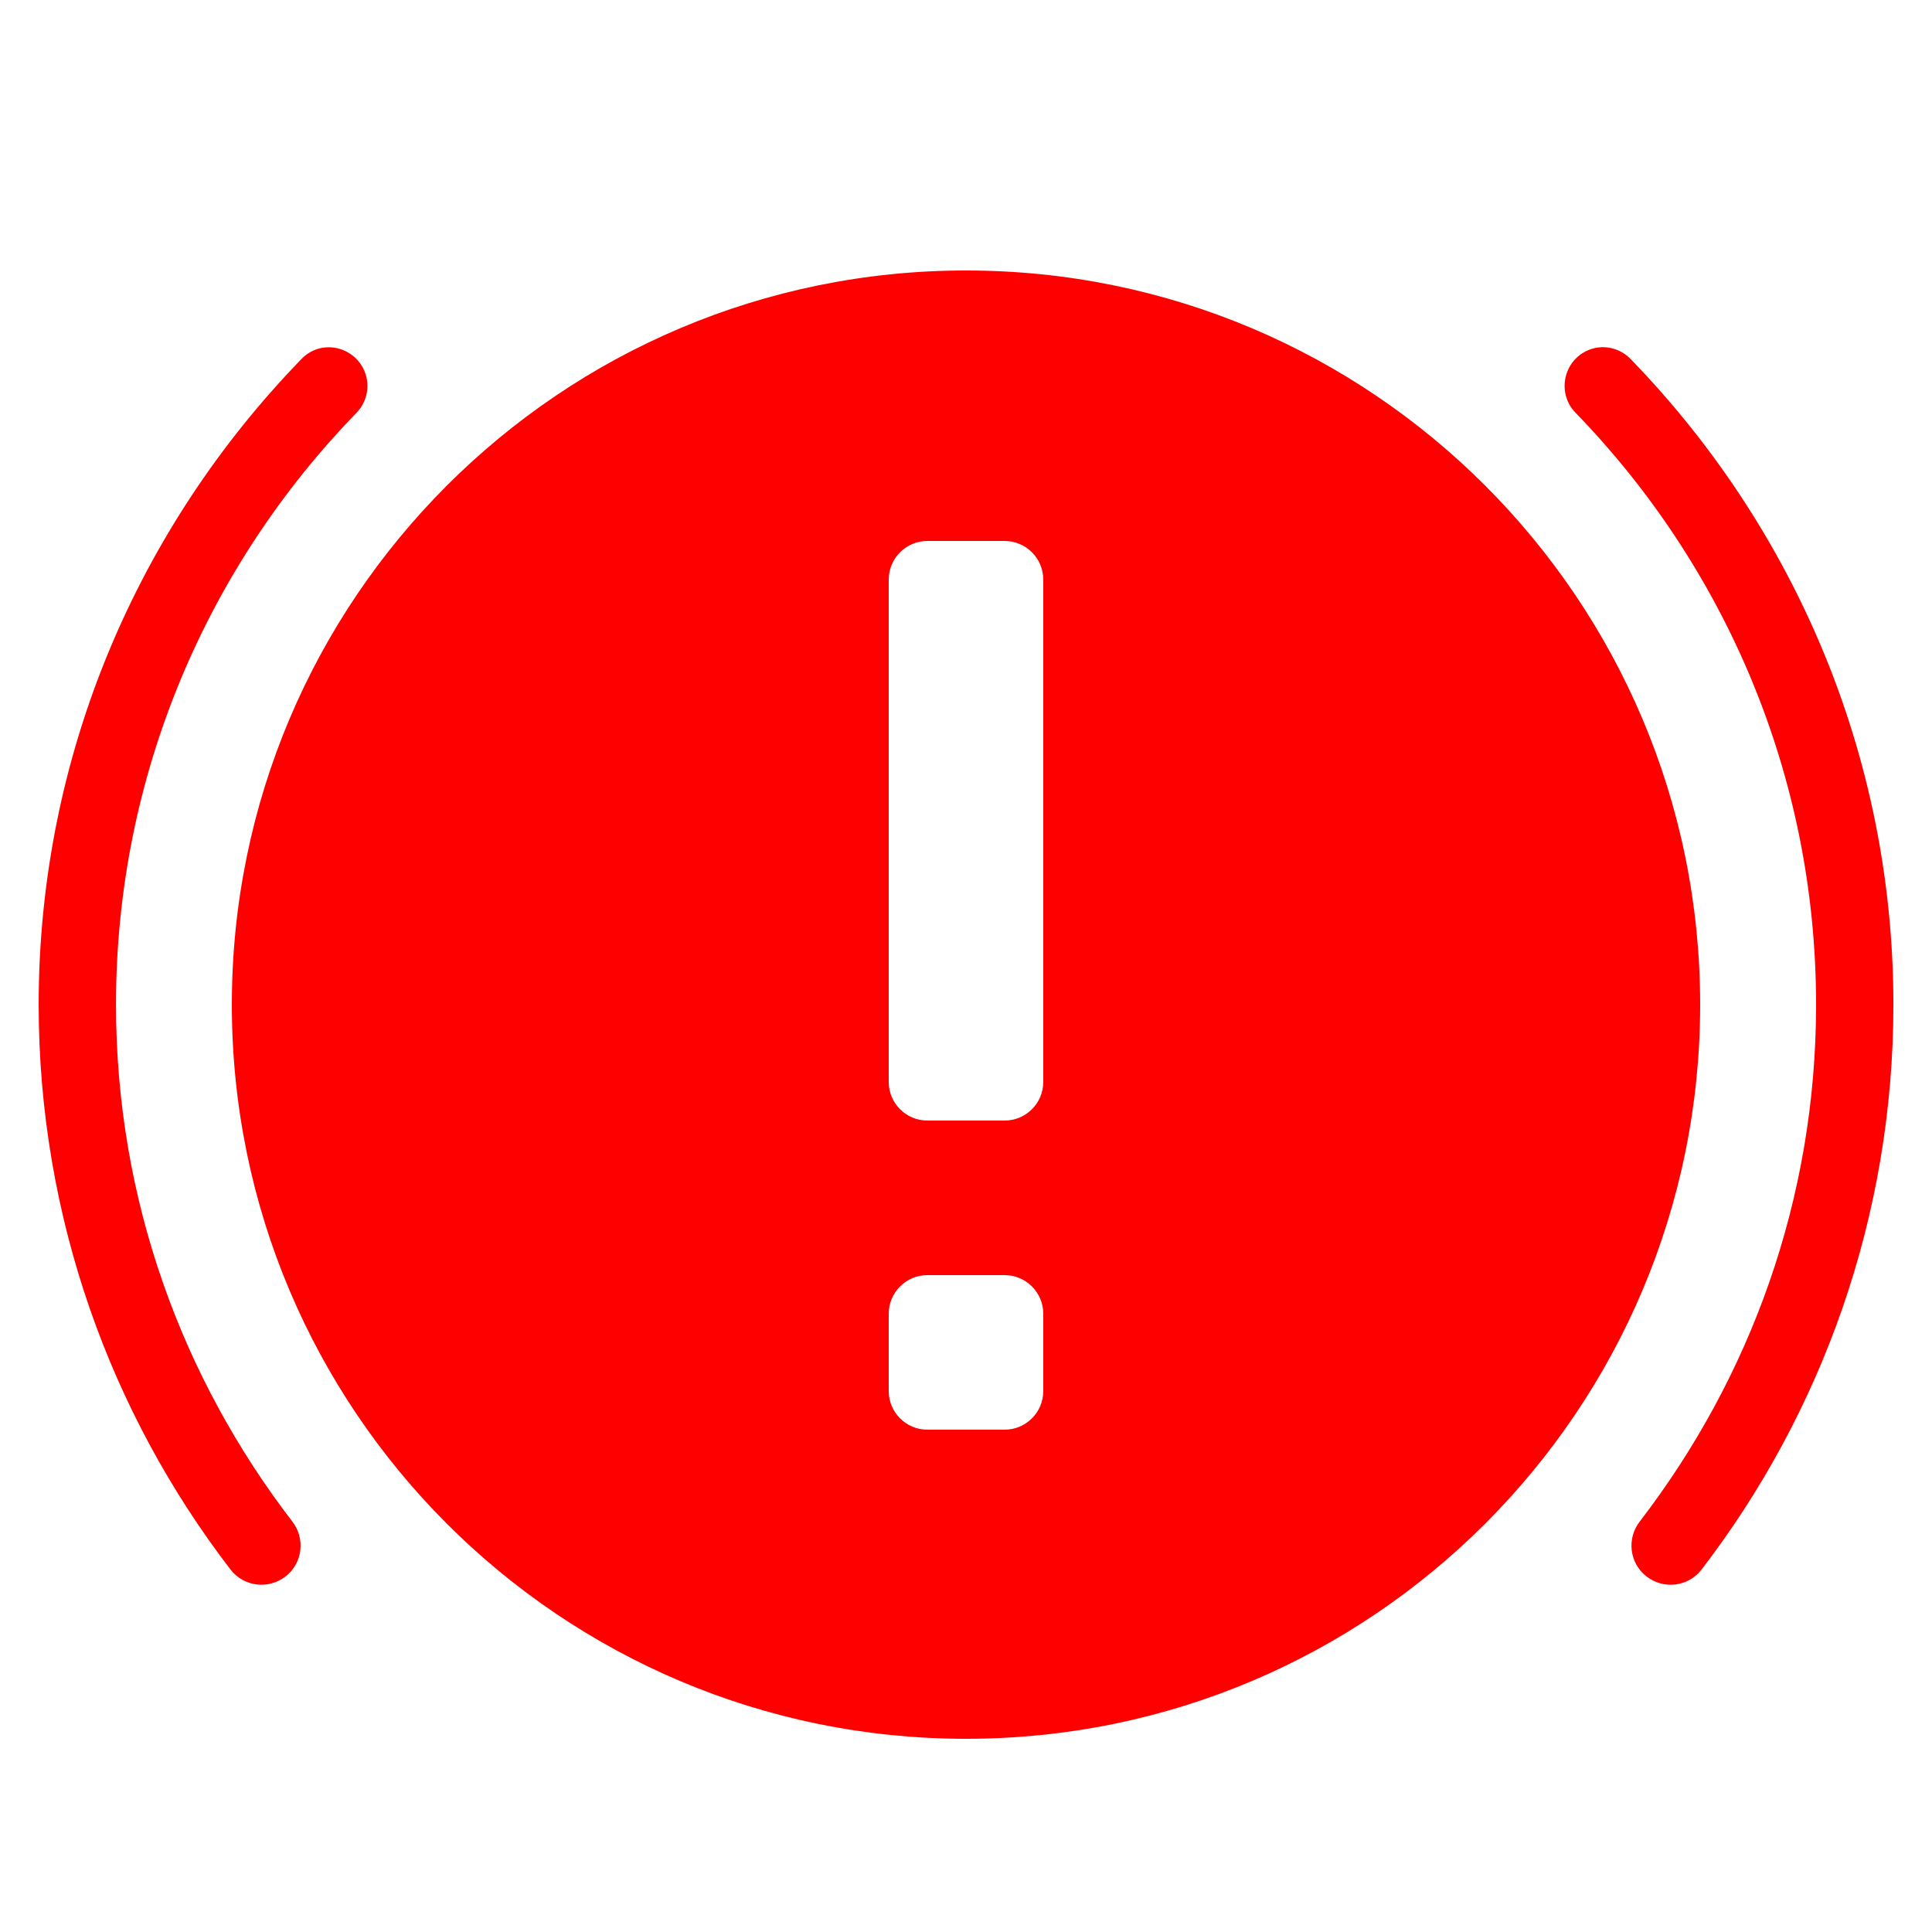 <svg xmlns="http://www.w3.org/2000/svg" xmlns:xlink="http://www.w3.org/1999/xlink" viewBox="0,0,256,256" width="50px" height="50px" fill-rule="nonzero"><g fill="#ff0000" fill-rule="nonzero" stroke="none" stroke-width="1" stroke-linecap="butt" stroke-linejoin="miter" stroke-miterlimit="10" stroke-dasharray="" stroke-dashoffset="0" font-family="none" font-weight="none" font-size="none" text-anchor="none" style="mix-blend-mode: normal"><g transform="scale(5.12,5.12)"><path d="M25,7c-10.492,0 -19,8.508 -19,19c0,10.492 8.508,19 19,19c10.492,0 19,-8.508 19,-19c0,-10.492 -8.508,-19 -19,-19zM8.344,9c-0.219,0.039 -0.414,0.148 -0.562,0.312c-4.184,4.32 -6.781,10.203 -6.781,16.688c0,5.492 1.859,10.578 4.969,14.625c0.344,0.441 0.98,0.516 1.422,0.172c0.441,-0.344 0.516,-0.98 0.172,-1.422c-2.852,-3.711 -4.562,-8.332 -4.562,-13.375c0,-5.953 2.379,-11.352 6.219,-15.312c0.305,-0.309 0.375,-0.777 0.176,-1.16c-0.199,-0.383 -0.625,-0.598 -1.051,-0.527zM41.312,9c-0.363,0.066 -0.664,0.328 -0.773,0.684c-0.113,0.355 -0.02,0.742 0.242,1.004c3.84,3.961 6.219,9.359 6.219,15.312c0,5.043 -1.711,9.664 -4.562,13.375c-0.344,0.441 -0.27,1.078 0.172,1.422c0.441,0.344 1.078,0.27 1.422,-0.172c3.109,-4.047 4.969,-9.133 4.969,-14.625c0,-6.484 -2.598,-12.367 -6.781,-16.688c-0.23,-0.25 -0.57,-0.371 -0.906,-0.312zM24,14h2c0.551,0 1,0.449 1,1v13c0,0.551 -0.449,1 -1,1h-2c-0.551,0 -1,-0.449 -1,-1v-13c0,-0.551 0.449,-1 1,-1zM24,33h2c0.551,0 1,0.449 1,1v2c0,0.551 -0.449,1 -1,1h-2c-0.551,0 -1,-0.449 -1,-1v-2c0,-0.551 0.449,-1 1,-1z"></path></g></g></svg>